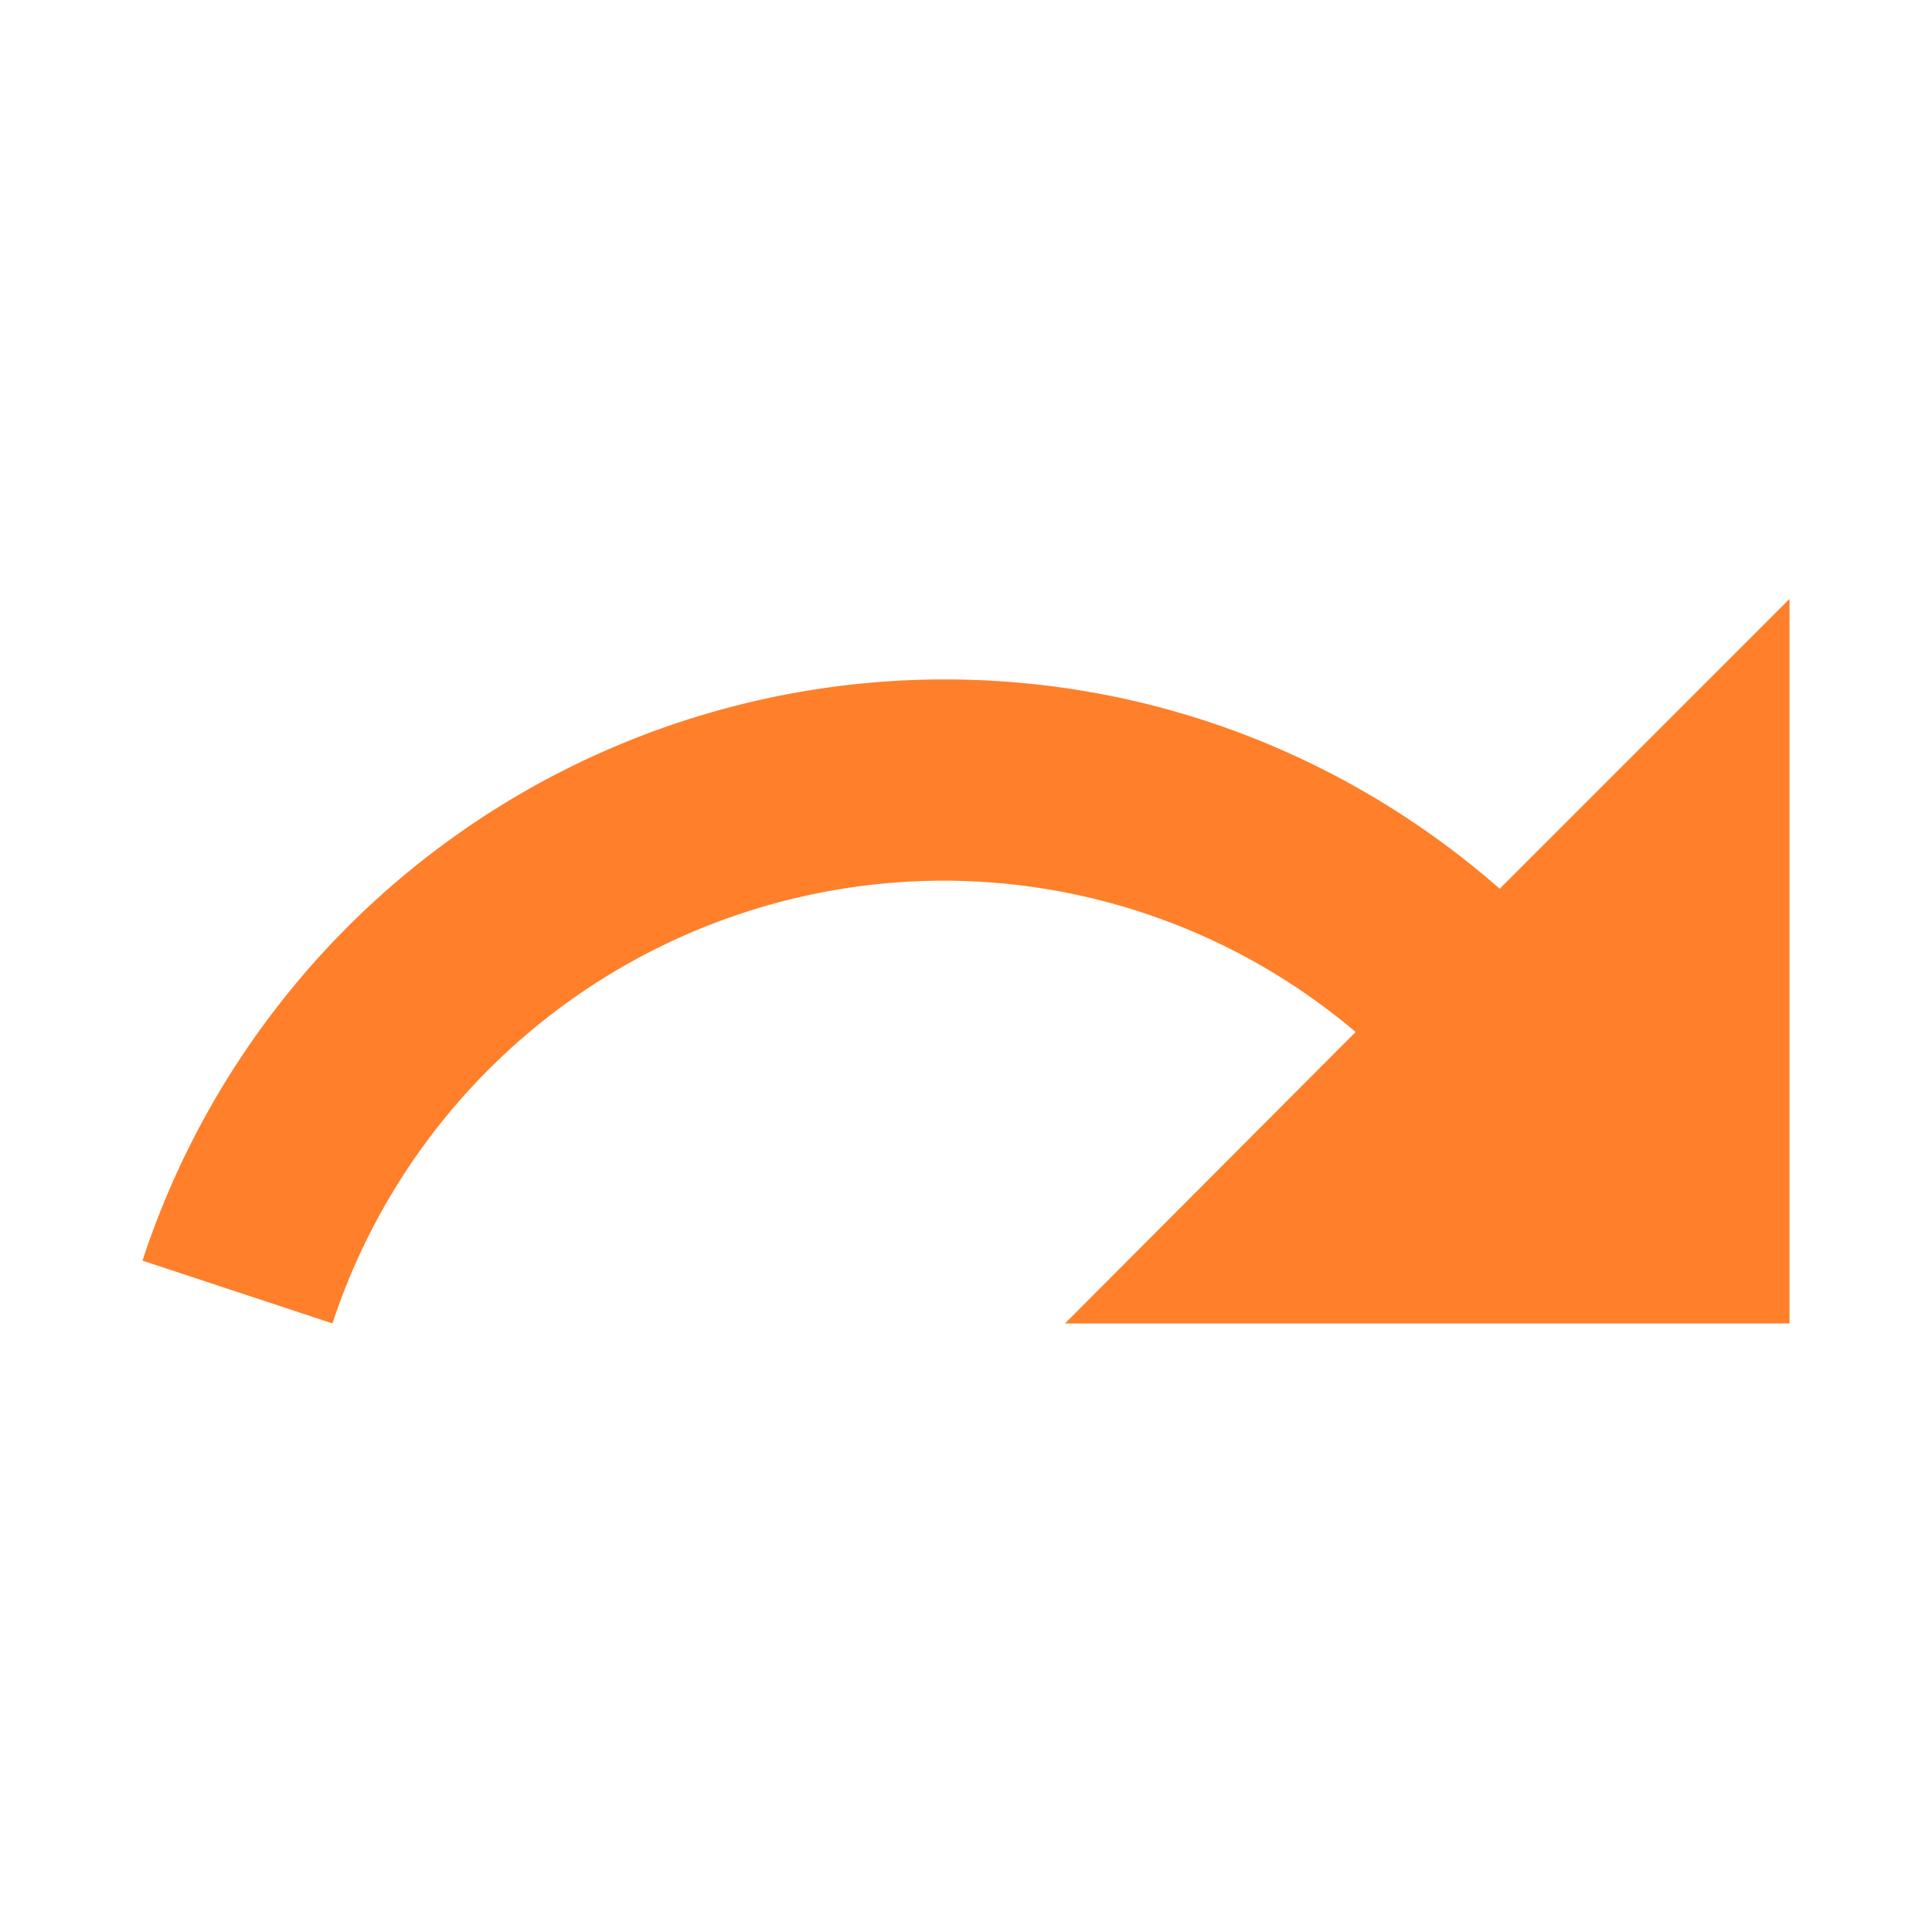 <svg xmlns="http://www.w3.org/2000/svg" viewBox="0 0 24 24"><path fill="#ff7f2a" d="M11.73 8.44c2.64 0 5.05.98 6.9 2.6l3.6-3.6v9h-9l3.61-3.62a7.92 7.92 0 0 0-5.11-1.88 8 8 0 0 0-7.6 5.5l-2.36-.78a10.49 10.49 0 0 1 9.96-7.22z"/></svg>